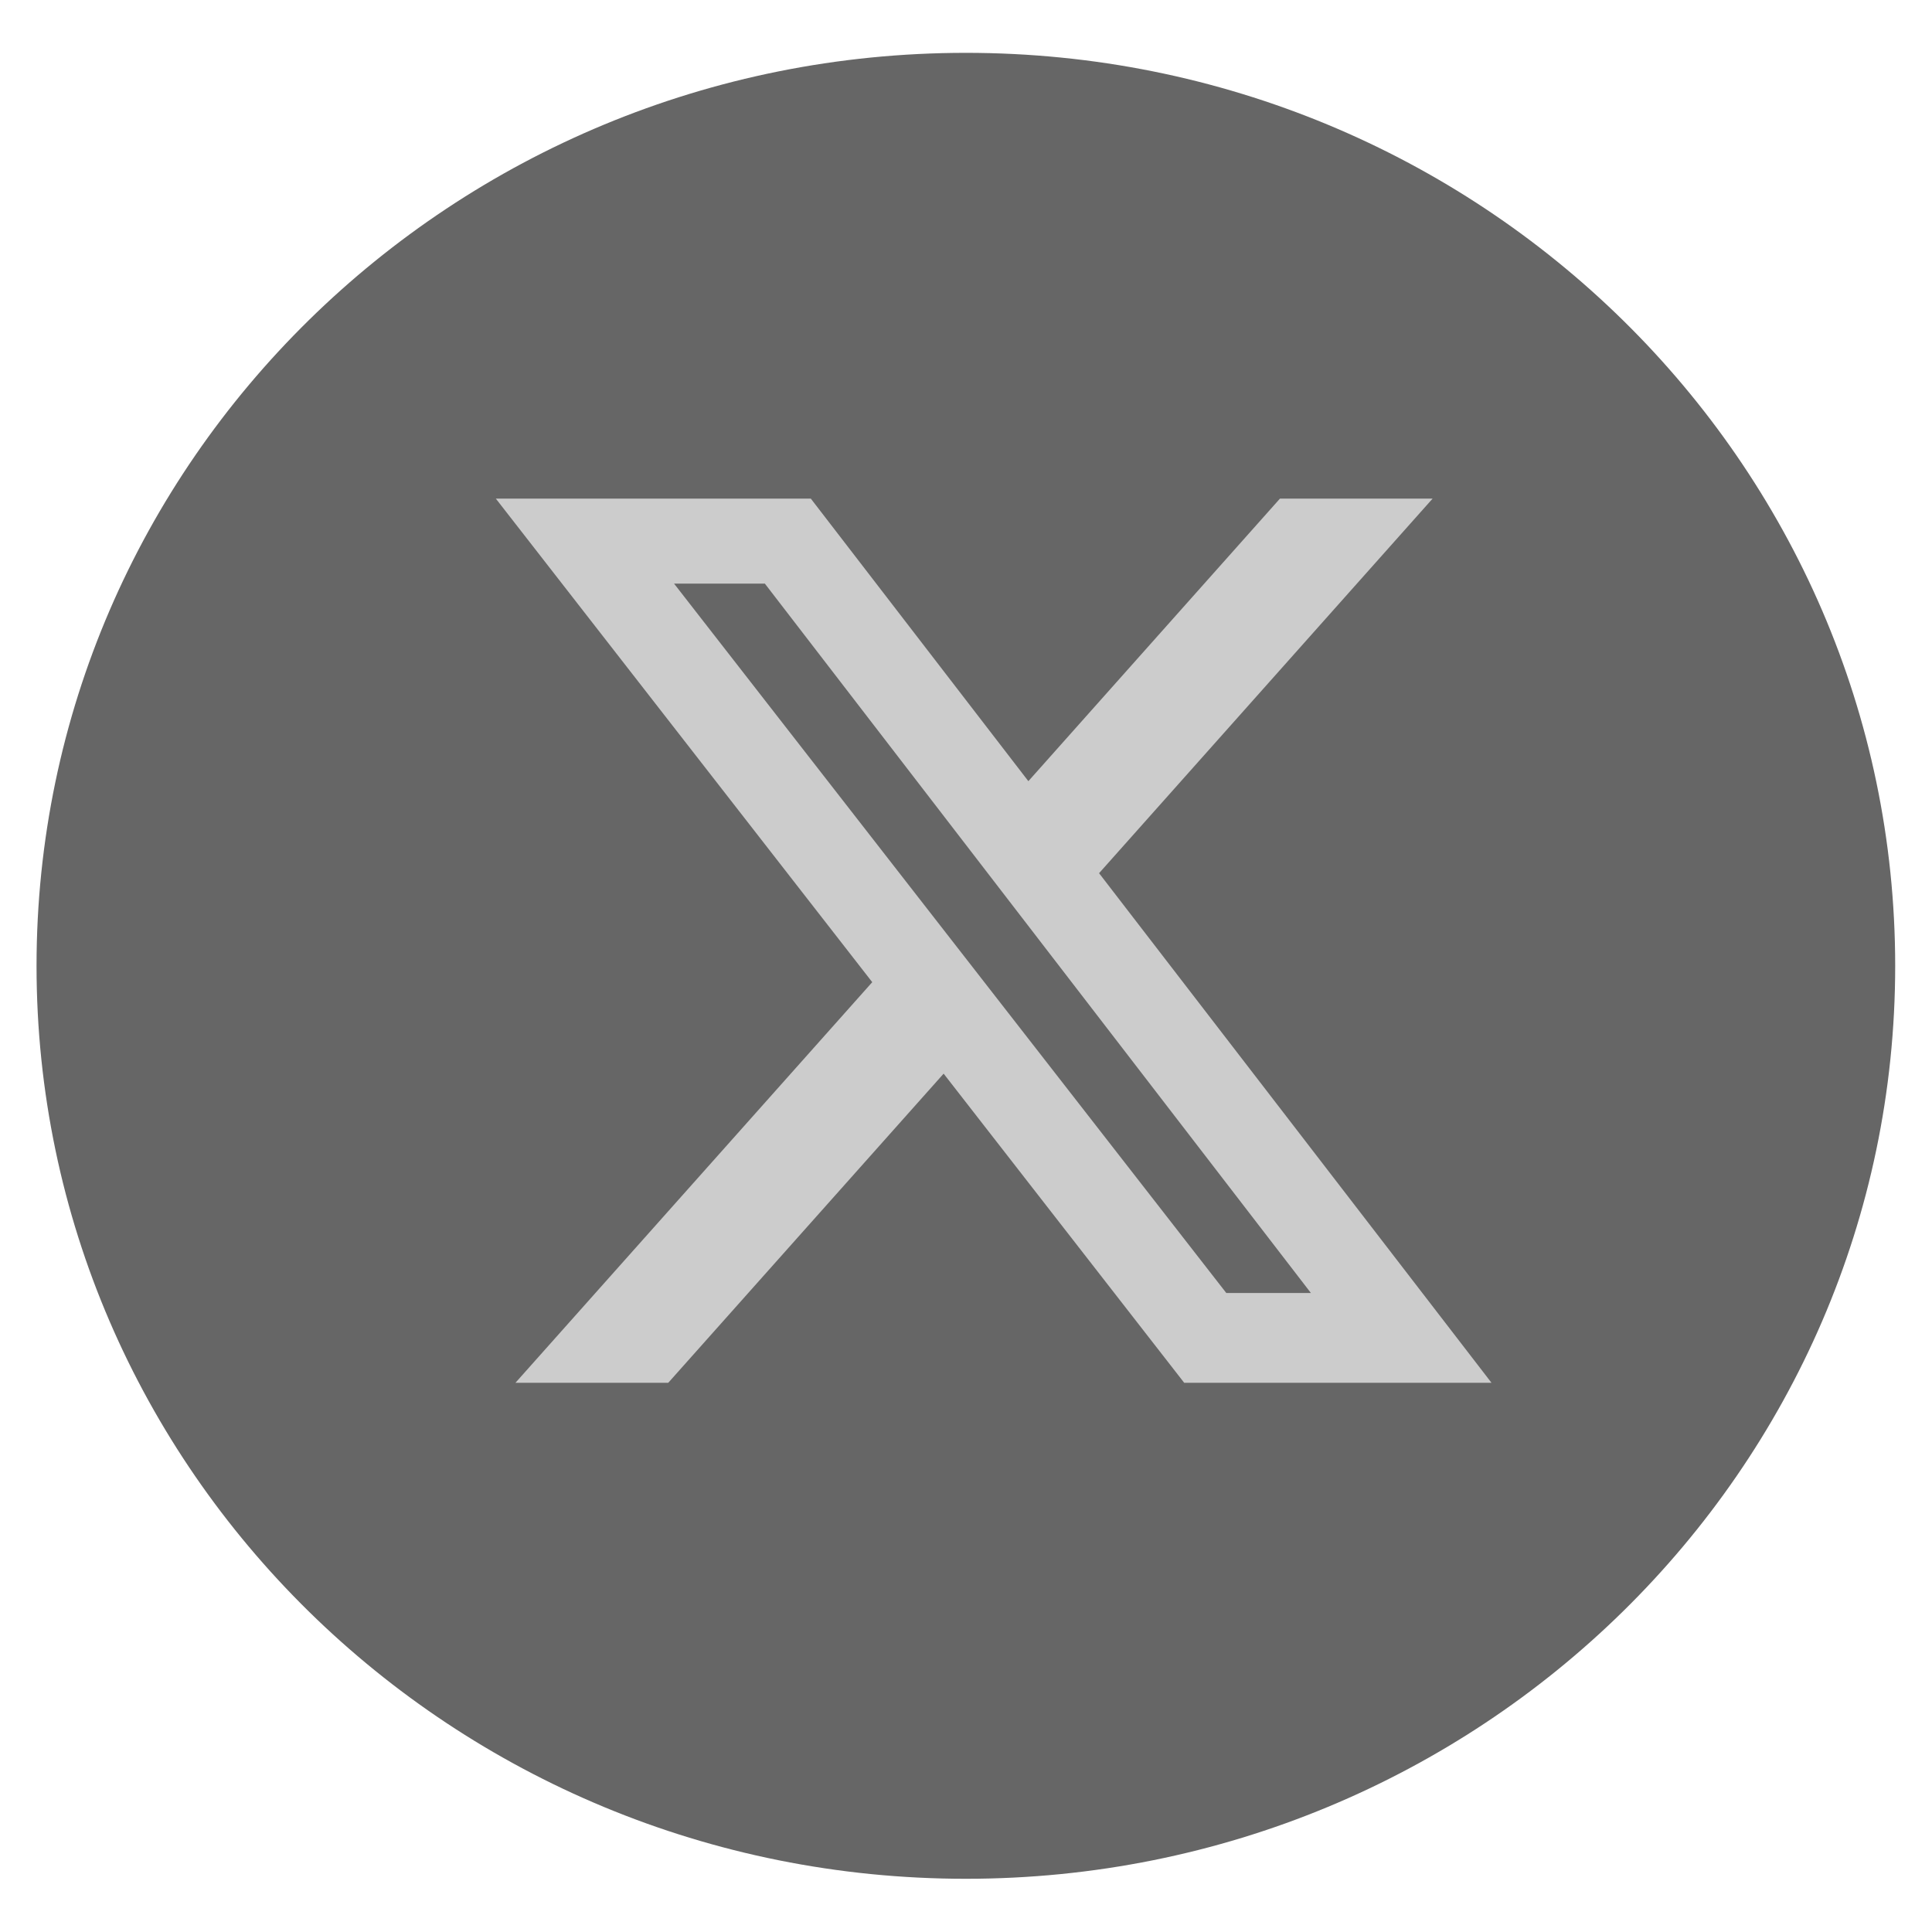 <?xml version="1.0" encoding="UTF-8"?>
<svg xmlns="http://www.w3.org/2000/svg" xmlns:xlink="http://www.w3.org/1999/xlink" width="57px" height="57px" viewBox="0 0 57 56" version="1.1">
<g id="surface1">
<path style=" stroke:none;fill-rule:nonzero;fill:rgb(40%,40%,40%);fill-opacity:1;" d="M 28.496 1.059 C 13.352 1.059 1.078 13.121 1.078 27.996 C 1.078 42.871 13.352 54.93 28.496 54.93 C 43.637 54.93 55.914 42.871 55.914 27.996 C 55.914 13.121 43.637 1.059 28.496 1.059 "/>
<path style=" stroke:none;fill-rule:nonzero;fill:rgb(80%,80%,80%);fill-opacity:1;" d="M 37.762 14.211 L 42.266 14.211 L 32.426 25.262 L 44.004 40.297 L 34.938 40.297 L 27.84 31.176 L 19.715 40.297 L 15.207 40.297 L 25.734 28.477 L 14.629 14.211 L 23.922 14.211 L 30.34 22.547 Z M 36.18 37.648 L 38.676 37.648 L 22.566 16.719 L 19.887 16.719 Z M 36.18 37.648 "/>
</g>
</svg>
